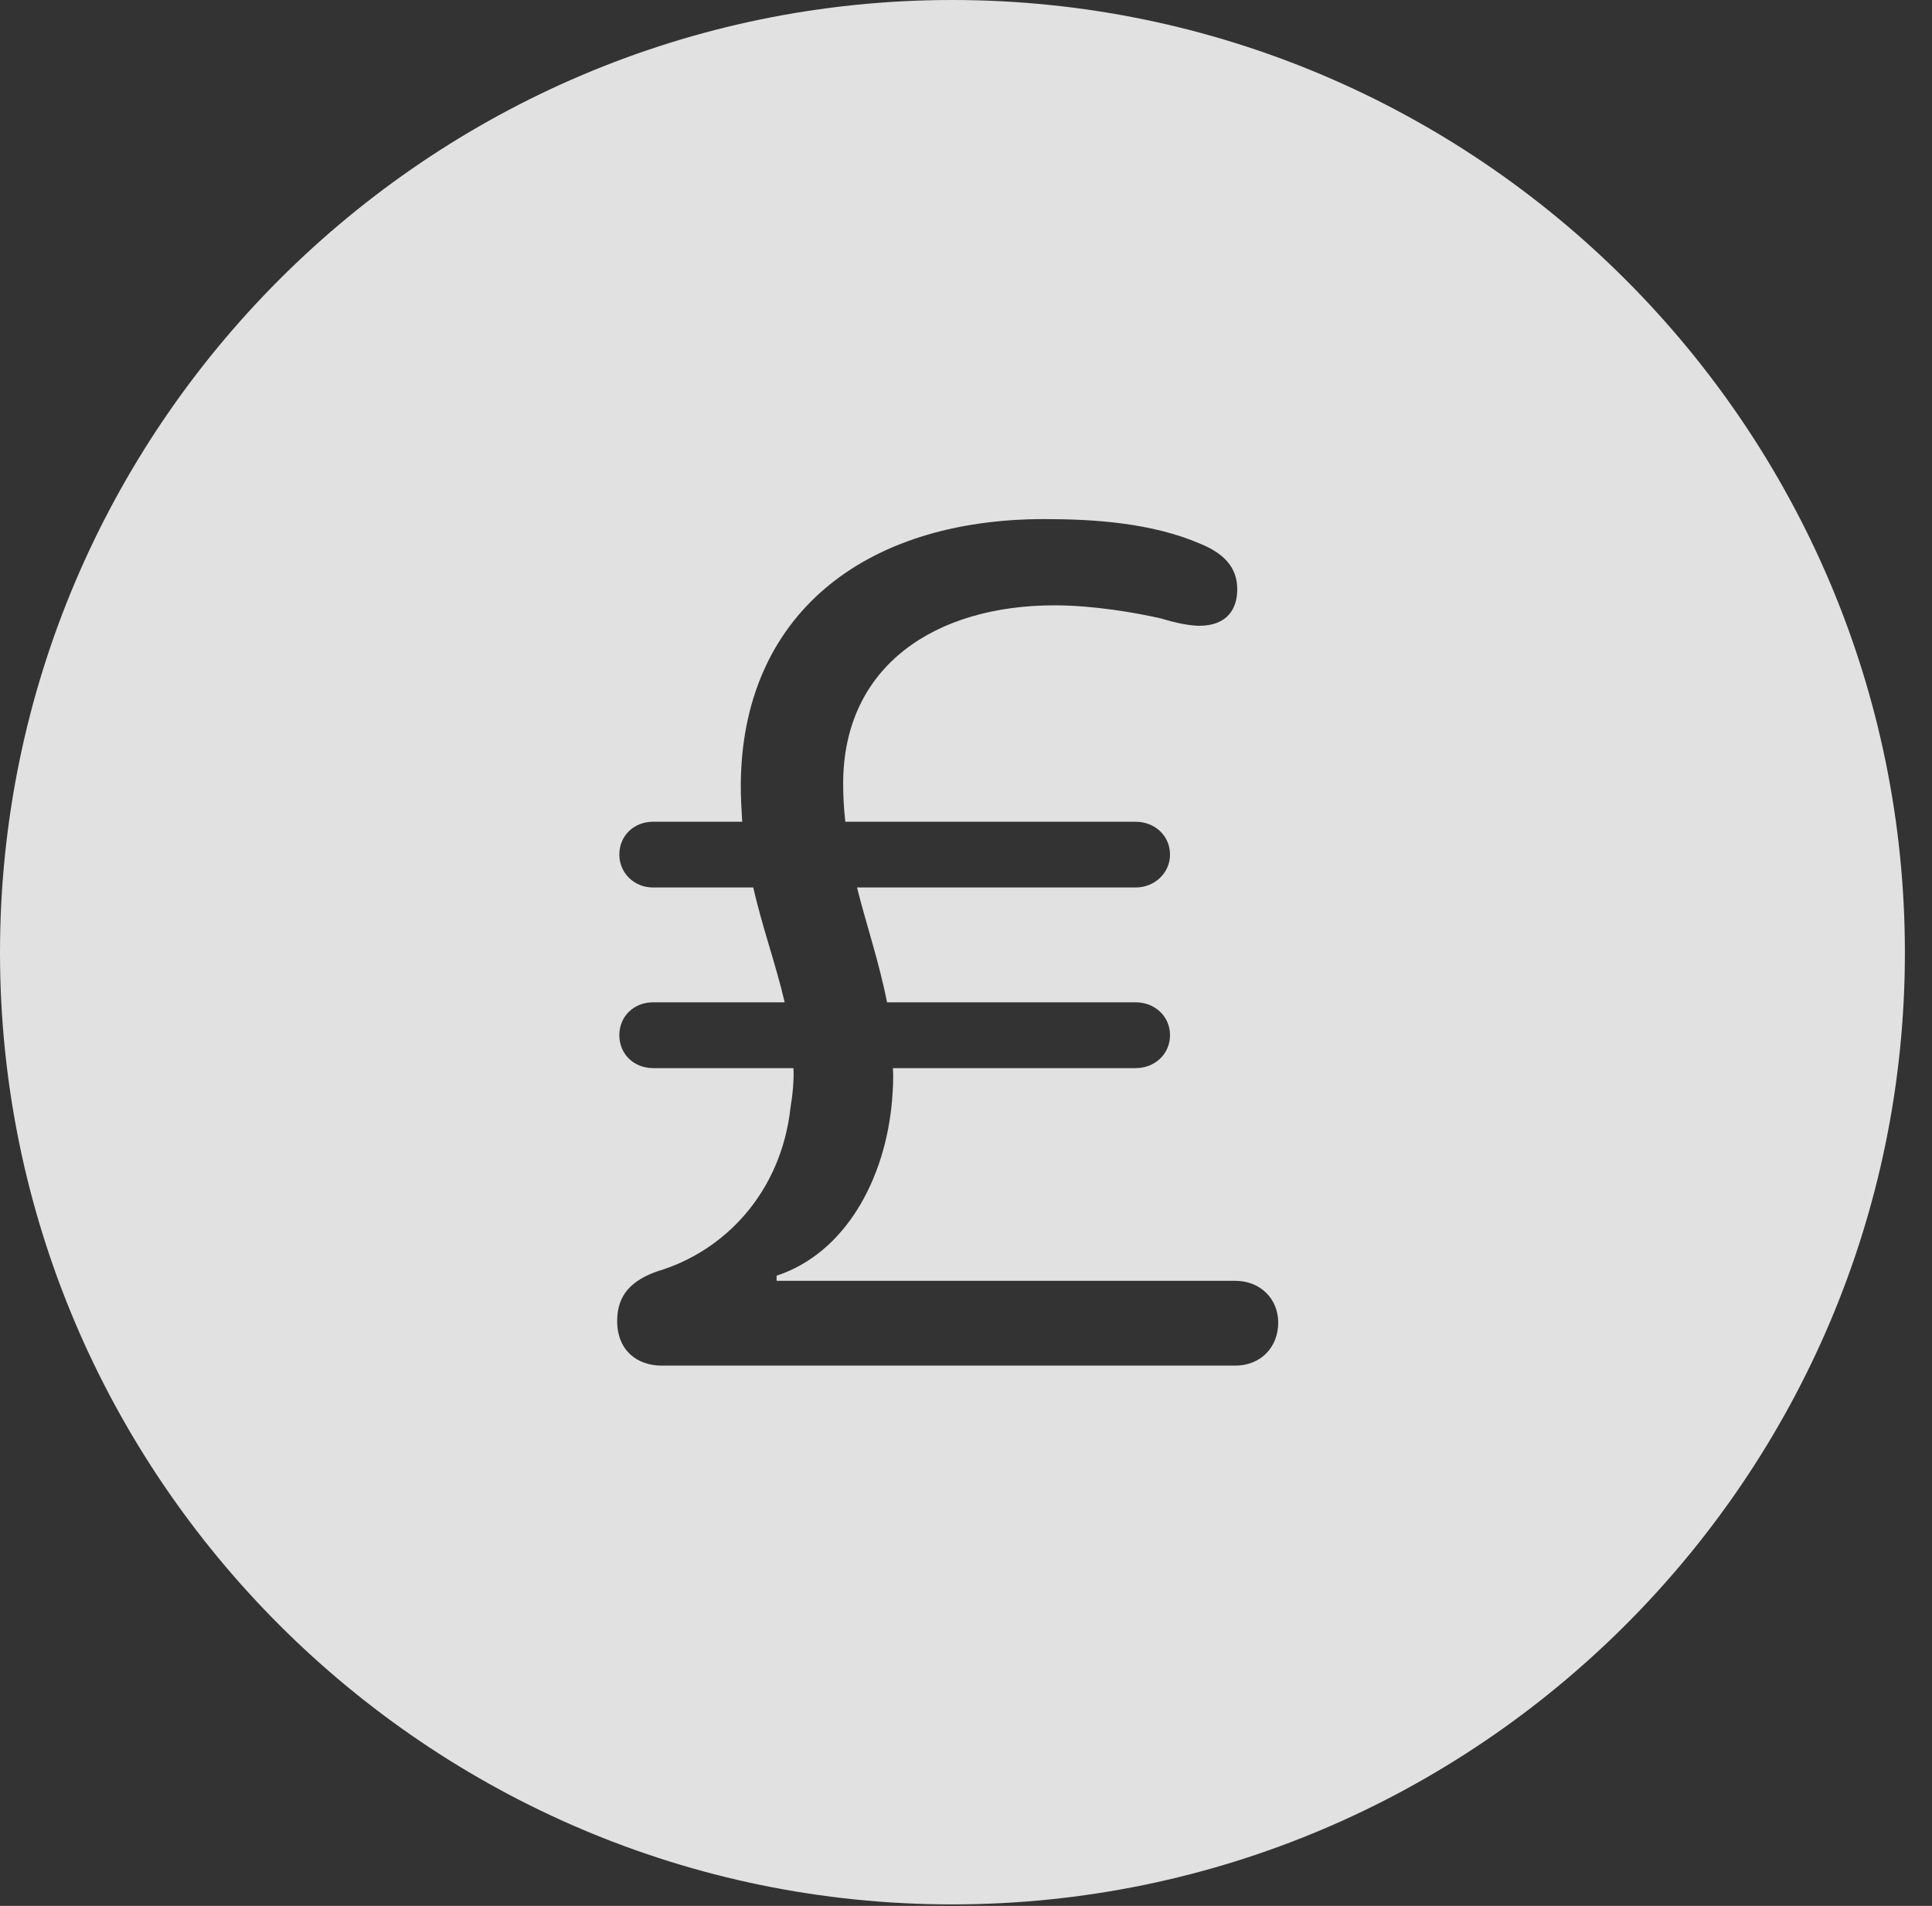 <?xml version="1.0" encoding="UTF-8"?>
<!--Generator: Apple Native CoreSVG 326-->
<!DOCTYPE svg
PUBLIC "-//W3C//DTD SVG 1.1//EN"
       "http://www.w3.org/Graphics/SVG/1.1/DTD/svg11.dtd">
<svg version="1.1" xmlns="http://www.w3.org/2000/svg" xmlns:xlink="http://www.w3.org/1999/xlink" viewBox="0 0 25.801 25.459">
 <rect x="0" y="0" width="25.801" height="25.459" fill="#333333" stroke="none"/>
 <g>
  <rect height="25.459" opacity="0" width="25.801" x="0" y="0"/>
  <path d="M25.439 12.725C25.439 19.727 19.727 25.439 12.715 25.439C5.713 25.439 0 19.727 0 12.725C0 5.713 5.713 0 12.715 0C19.727 0 25.439 5.713 25.439 12.725ZM9.893 10.508C9.893 10.664 9.902 10.81 9.912 10.977L8.721 10.977C8.467 10.977 8.271 11.162 8.271 11.416C8.271 11.66 8.467 11.855 8.721 11.855L10.059 11.855C10.185 12.402 10.361 12.881 10.479 13.389L8.721 13.389C8.467 13.389 8.271 13.574 8.271 13.828C8.271 14.082 8.467 14.268 8.721 14.268L10.596 14.268C10.605 14.424 10.586 14.619 10.557 14.795C10.43 15.938 9.668 16.719 8.779 16.982C8.447 17.1 8.242 17.285 8.242 17.646C8.242 18.037 8.506 18.242 8.838 18.242L16.494 18.242C16.836 18.242 17.07 17.998 17.07 17.666C17.07 17.354 16.836 17.109 16.494 17.109L10.371 17.109L10.371 17.041C11.289 16.738 11.826 15.752 11.914 14.688C11.924 14.551 11.934 14.414 11.924 14.268L15.166 14.268C15.42 14.268 15.625 14.082 15.625 13.828C15.625 13.574 15.42 13.389 15.166 13.389L11.846 13.389C11.738 12.842 11.572 12.363 11.445 11.855L15.166 11.855C15.42 11.855 15.625 11.66 15.625 11.416C15.625 11.162 15.42 10.977 15.166 10.977L11.289 10.977C11.27 10.81 11.26 10.635 11.26 10.469C11.26 8.887 12.5 8.086 14.082 8.086C14.6 8.086 15.166 8.184 15.508 8.262C15.693 8.32 15.889 8.359 16.016 8.359C16.387 8.359 16.523 8.135 16.523 7.871C16.523 7.559 16.318 7.383 16.035 7.266C15.381 6.982 14.6 6.934 13.945 6.934C11.533 6.934 9.893 8.223 9.893 10.508Z" fill="white" fill-opacity="0.85"/>
 </g>
</svg>
